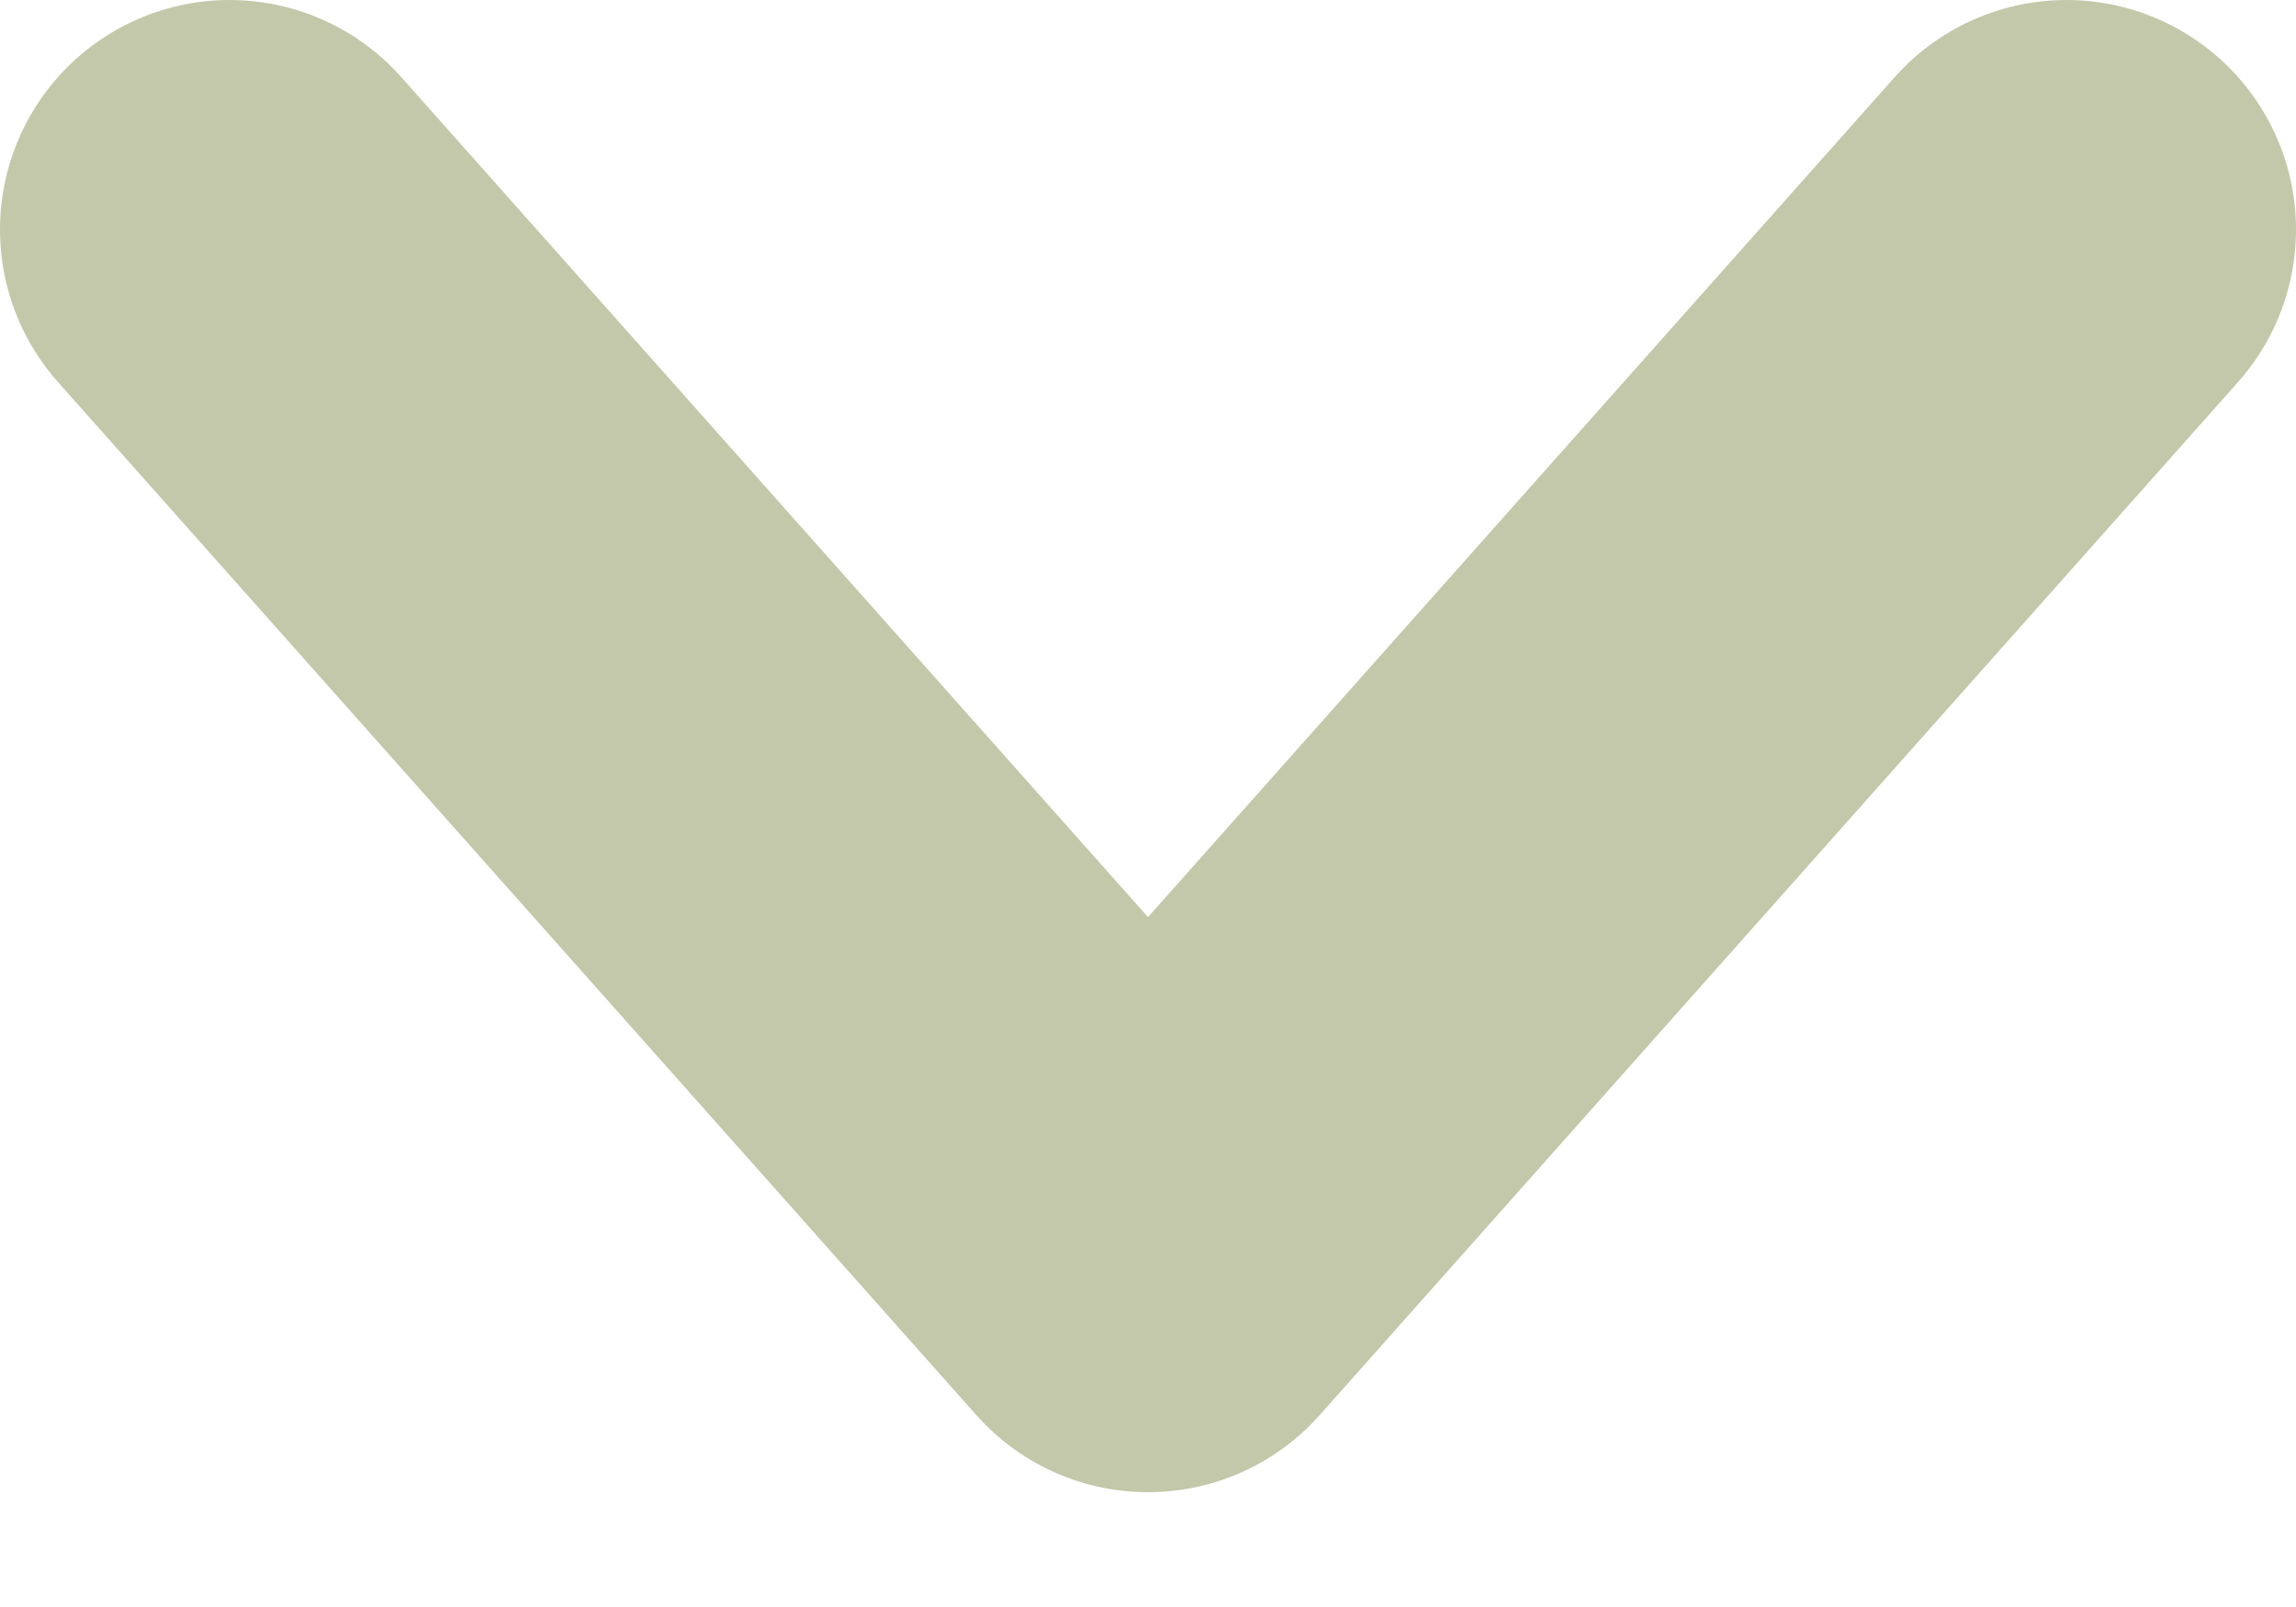 <svg width="10" height="7" viewBox="0 0 10 7" fill="none" xmlns="http://www.w3.org/2000/svg">
<path d="M1 1L5 5.5L9 1" stroke="#C3C8AA" stroke-width="2" stroke-linecap="round" stroke-linejoin="round"/>
</svg>
